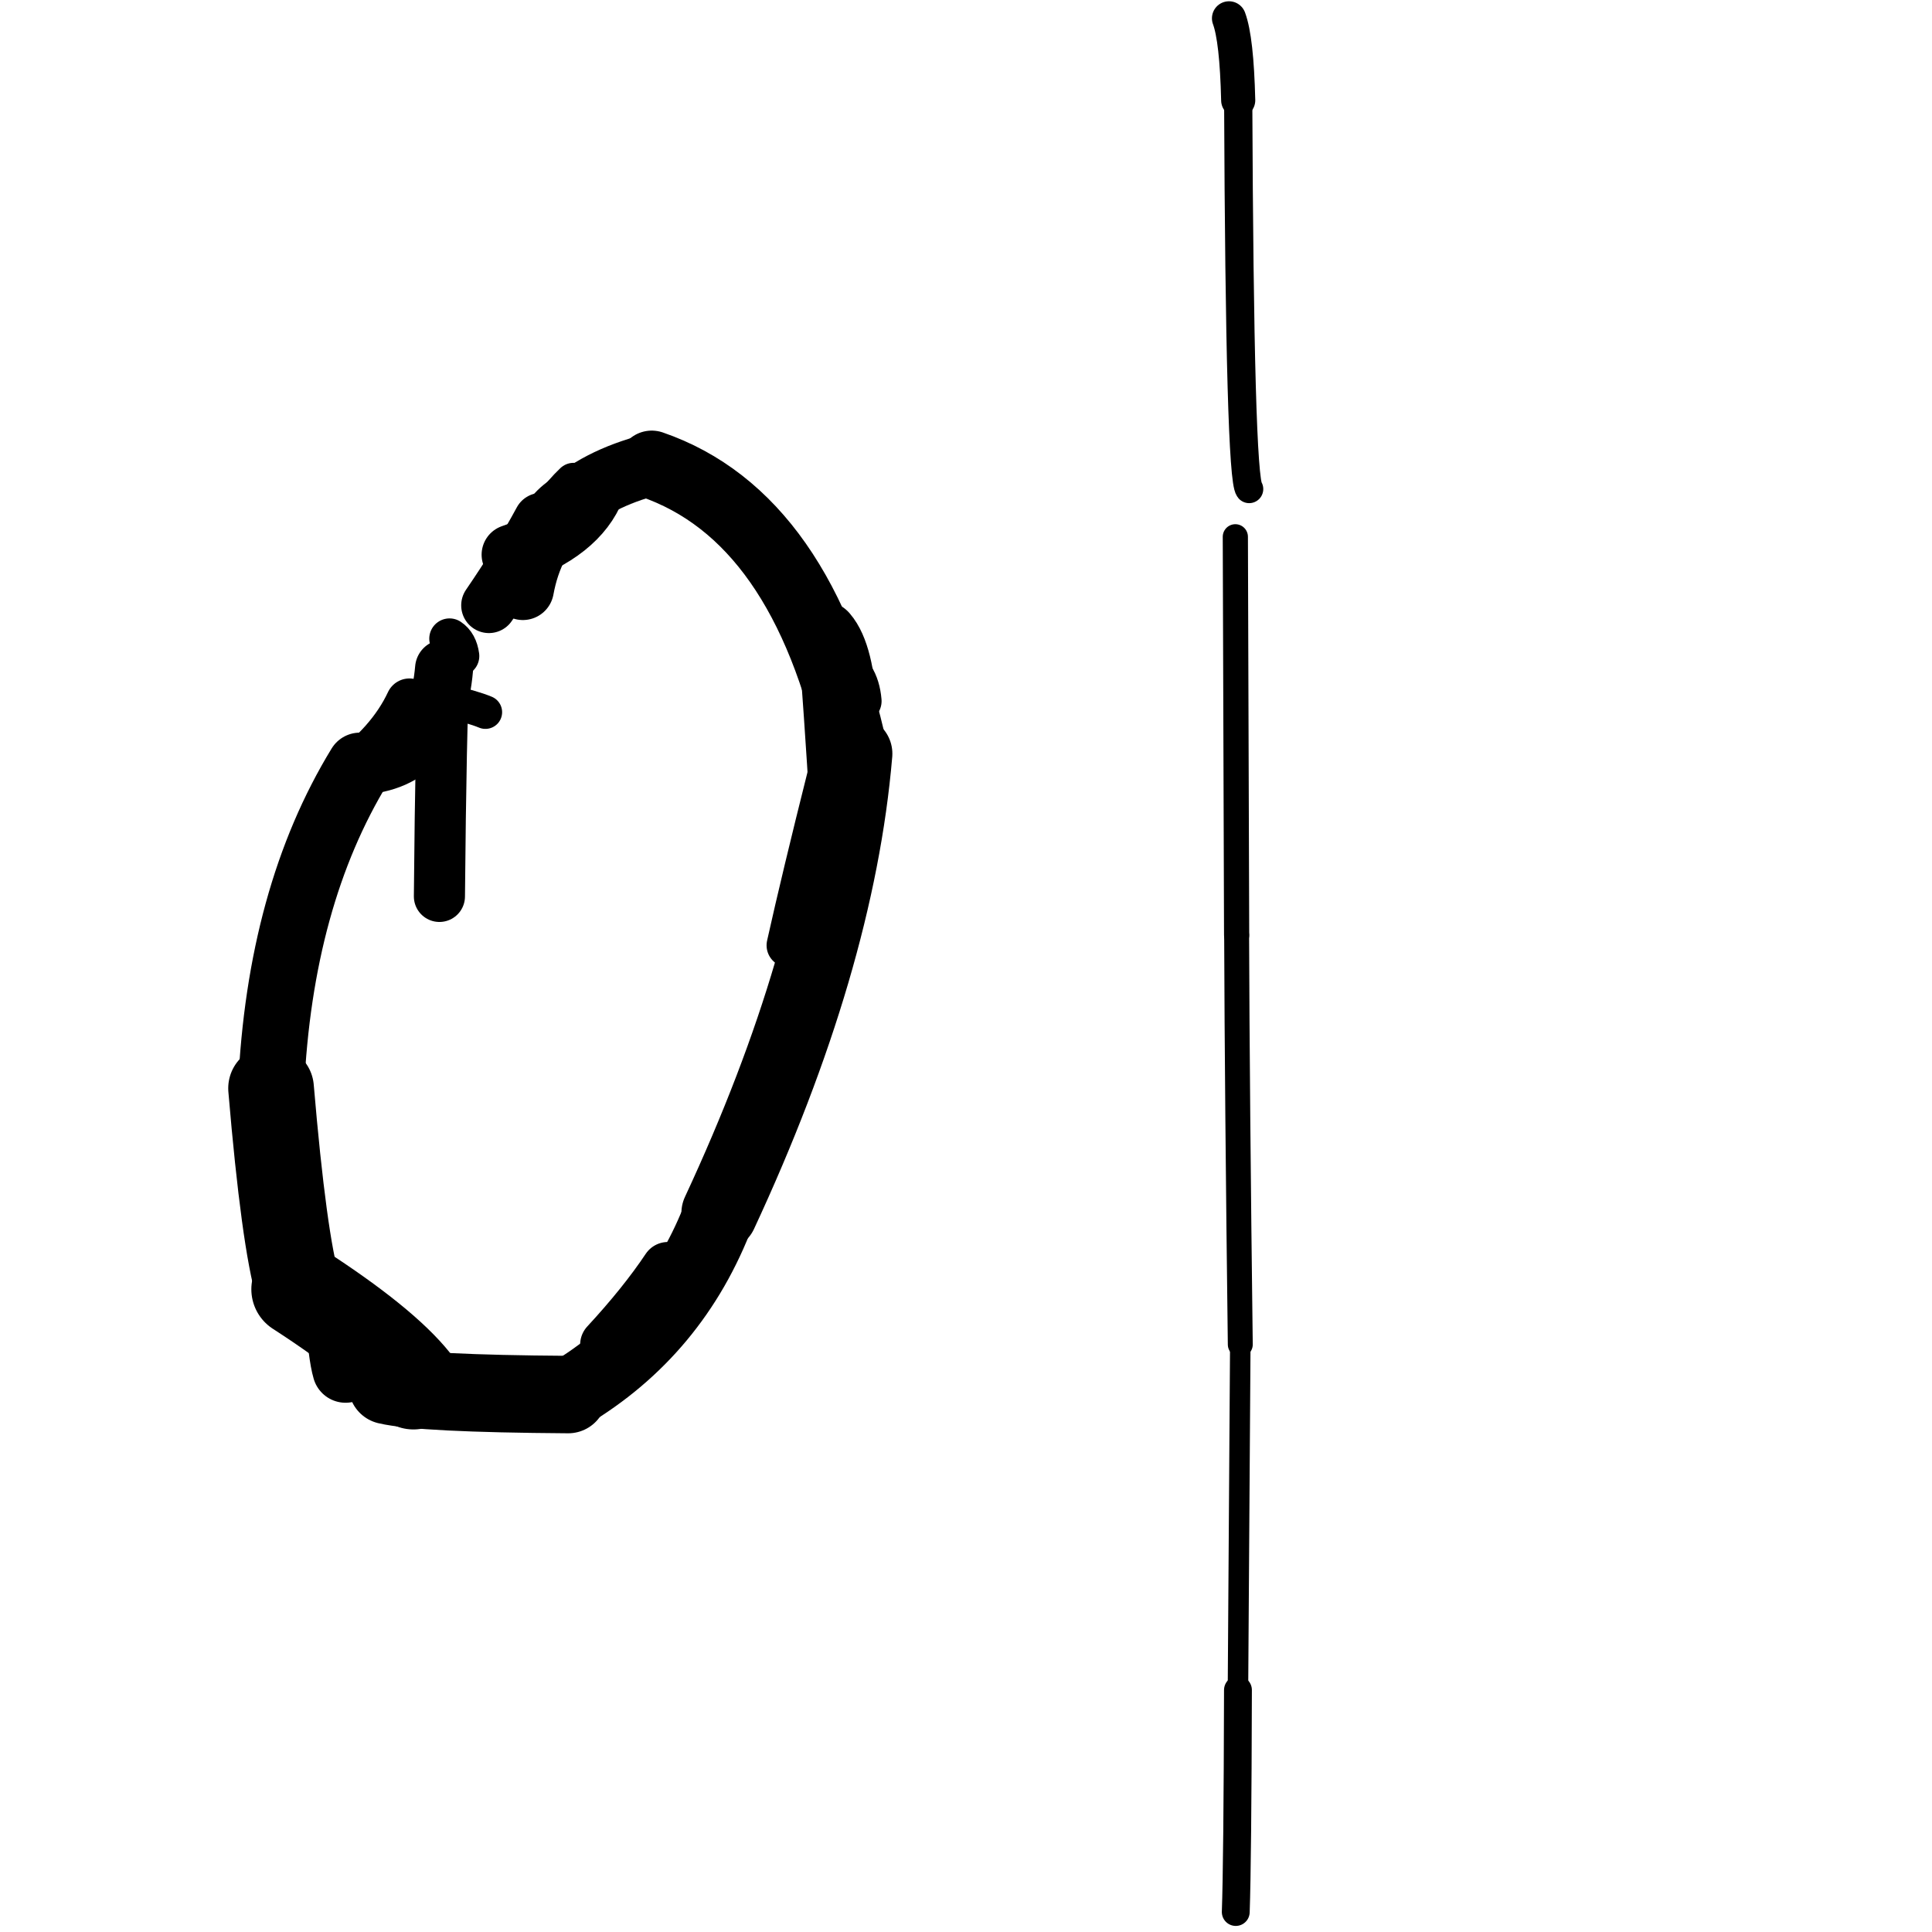 <?xml version="1.0" ?>
<svg height="140" width="140" xmlns="http://www.w3.org/2000/svg">
  <path d="M 29.96, 100.175 Q 27.729, 97.377, 21.621, 93.426 " fill="none" id="curve_1" stroke="#000000" stroke-linecap="round" stroke-linejoin="round" stroke-width="6.816"/>
  <path d="M 21.621, 93.426 Q 20.575, 89.884, 19.642, 78.862 " fill="none" id="curve_1" stroke="#000000" stroke-linecap="round" stroke-linejoin="round" stroke-width="6.208"/>
  <path d="M 19.642, 78.862 Q 20.277, 64.975, 26.077, 55.485 " fill="none" id="curve_1" stroke="#000000" stroke-linecap="round" stroke-linejoin="round" stroke-width="4.791"/>
  <path d="M 26.077, 55.485 Q 31.59, 55.199, 32.18, 48.45 " fill="none" id="curve_1" stroke="#000000" stroke-linecap="round" stroke-linejoin="round" stroke-width="4.207"/>
  <path d="M 32.18, 48.45 Q 31.952, 52.629, 31.842, 64.957 " fill="none" id="curve_1" stroke="#000000" stroke-linecap="round" stroke-linejoin="round" stroke-width="3.704"/>
  <path d="M 37.89, 42.681 Q 39.158, 35.736, 47.228, 33.662 " fill="none" id="curve_2" stroke="#000000" stroke-linecap="round" stroke-linejoin="round" stroke-width="4.499"/>
  <path d="M 47.228, 33.662 Q 58.183, 37.435, 61.906, 54.616 " fill="none" id="curve_2" stroke="#000000" stroke-linecap="round" stroke-linejoin="round" stroke-width="4.917"/>
  <path d="M 61.906, 54.616 Q 60.63, 69.64, 52.136, 87.894 " fill="none" id="curve_2" stroke="#000000" stroke-linecap="round" stroke-linejoin="round" stroke-width="5.517"/>
  <path d="M 52.136, 87.894 Q 48.891, 96.471, 41.174, 101.055 " fill="none" id="curve_2" stroke="#000000" stroke-linecap="round" stroke-linejoin="round" stroke-width="5.177"/>
  <path d="M 41.174, 101.055 Q 30.533, 100.983, 28.056, 100.397 " fill="none" id="curve_2" stroke="#000000" stroke-linecap="round" stroke-linejoin="round" stroke-width="5.613"/>
  <path d="M 89.517, 38.898 Q 89.546, 49.571, 89.611, 67.765 " fill="none" id="curve_5" stroke="#000000" stroke-linecap="round" stroke-linejoin="round" stroke-width="1.825"/>
  <path d="M 89.611, 67.765 Q 89.65, 79.395, 89.876, 97.428 " fill="none" id="curve_5" stroke="#000000" stroke-linecap="round" stroke-linejoin="round" stroke-width="1.806"/>
  <path d="M 89.876, 97.428 Q 89.827, 103.893, 89.707, 122.465 " fill="none" id="curve_5" stroke="#000000" stroke-linecap="round" stroke-linejoin="round" stroke-width="1.484"/>
  <path d="M 89.707, 122.465 Q 89.677, 134.88, 89.548, 138.551 " fill="none" id="curve_5" stroke="#000000" stroke-linecap="round" stroke-linejoin="round" stroke-width="2.018"/>
  <path d="M 89.548, 138.551 Q 89.574, 138.522, 89.62, 138.491 " fill="none" id="curve_5" stroke="#000000" stroke-linecap="round" stroke-linejoin="round" stroke-width="1.704"/>
  <path d="M 57.135, 68.503 Q 58.243, 63.538, 60.073, 56.257 " fill="none" id="curve_10" stroke="#000000" stroke-linecap="round" stroke-linejoin="round" stroke-width="3.172"/>
  <path d="M 39.215, 37.723 Q 37.674, 40.586, 35.428, 43.867 " fill="none" id="curve_11" stroke="#000000" stroke-linecap="round" stroke-linejoin="round" stroke-width="4.016"/>
  <path d="M 43.115, 35.401 Q 41.882, 38.558, 37.088, 40.196 " fill="none" id="curve_12" stroke="#000000" stroke-linecap="round" stroke-linejoin="round" stroke-width="4.377"/>
  <path d="M 90.519, 35.438 Q 89.835, 34.619, 89.725, 7.269 " fill="none" id="curve_13" stroke="#000000" stroke-linecap="round" stroke-linejoin="round" stroke-width="2.044"/>
  <path d="M 89.725, 7.269 Q 89.619, 2.836, 89.058, 1.328 " fill="none" id="curve_13" stroke="#000000" stroke-linecap="round" stroke-linejoin="round" stroke-width="2.472"/>
  <path d="M 60.948, 51.618 Q 60.714, 47.468, 59.584, 46.16 " fill="none" id="curve_17" stroke="#000000" stroke-linecap="round" stroke-linejoin="round" stroke-width="5.25"/>
  <path d="M 59.584, 46.16 Q 59.997, 51.384, 60.451, 58.778 " fill="none" id="curve_17" stroke="#000000" stroke-linecap="round" stroke-linejoin="round" stroke-width="3.506"/>
  <path d="M 29.669, 50.879 Q 28.274, 53.863, 24.92, 56.247 " fill="none" id="curve_18" stroke="#000000" stroke-linecap="round" stroke-linejoin="round" stroke-width="3.431"/>
  <path d="M 48.399, 91.932 Q 46.682, 94.506, 43.973, 97.436 " fill="none" id="curve_21" stroke="#000000" stroke-linecap="round" stroke-linejoin="round" stroke-width="3.866"/>
  <path d="M 25.042, 99.242 Q 24.89, 98.737, 24.748, 97.626 " fill="none" id="curve_23" stroke="#000000" stroke-linecap="round" stroke-linejoin="round" stroke-width="4.813"/>
  <path d="M 33.263, 47.538 Q 33.142, 46.653, 32.575, 46.281 " fill="none" id="curve_25" stroke="#000000" stroke-linecap="round" stroke-linejoin="round" stroke-width="2.938"/>
  <path d="M 41.563, 34.923 Q 40.003, 36.409, 38.168, 39.405 " fill="none" id="curve_27" stroke="#000000" stroke-linecap="round" stroke-linejoin="round" stroke-width="2.768"/>
  <path d="M 56.779, 75.571 Q 57.225, 70.686, 59.019, 66.037 " fill="none" id="curve_33" stroke="#000000" stroke-linecap="round" stroke-linejoin="round" stroke-width="2.595"/>
  <path d="M 62.319, 50.804 Q 62.141, 48.72, 60.549, 48.047 " fill="none" id="curve_48" stroke="#000000" stroke-linecap="round" stroke-linejoin="round" stroke-width="3.128"/>
  <path d="M 35.175, 51.608 Q 34.253, 51.222, 32.068, 50.706 " fill="none" id="curve_64" stroke="#000000" stroke-linecap="round" stroke-linejoin="round" stroke-width="2.421"/>
  <path d="M 37.815, 42.213 Q 38.058, 36.409, 41.842, 35.192 " fill="none" id="curve_81" stroke="#000000" stroke-linecap="round" stroke-linejoin="round" stroke-width="2.468"/>
</svg>
